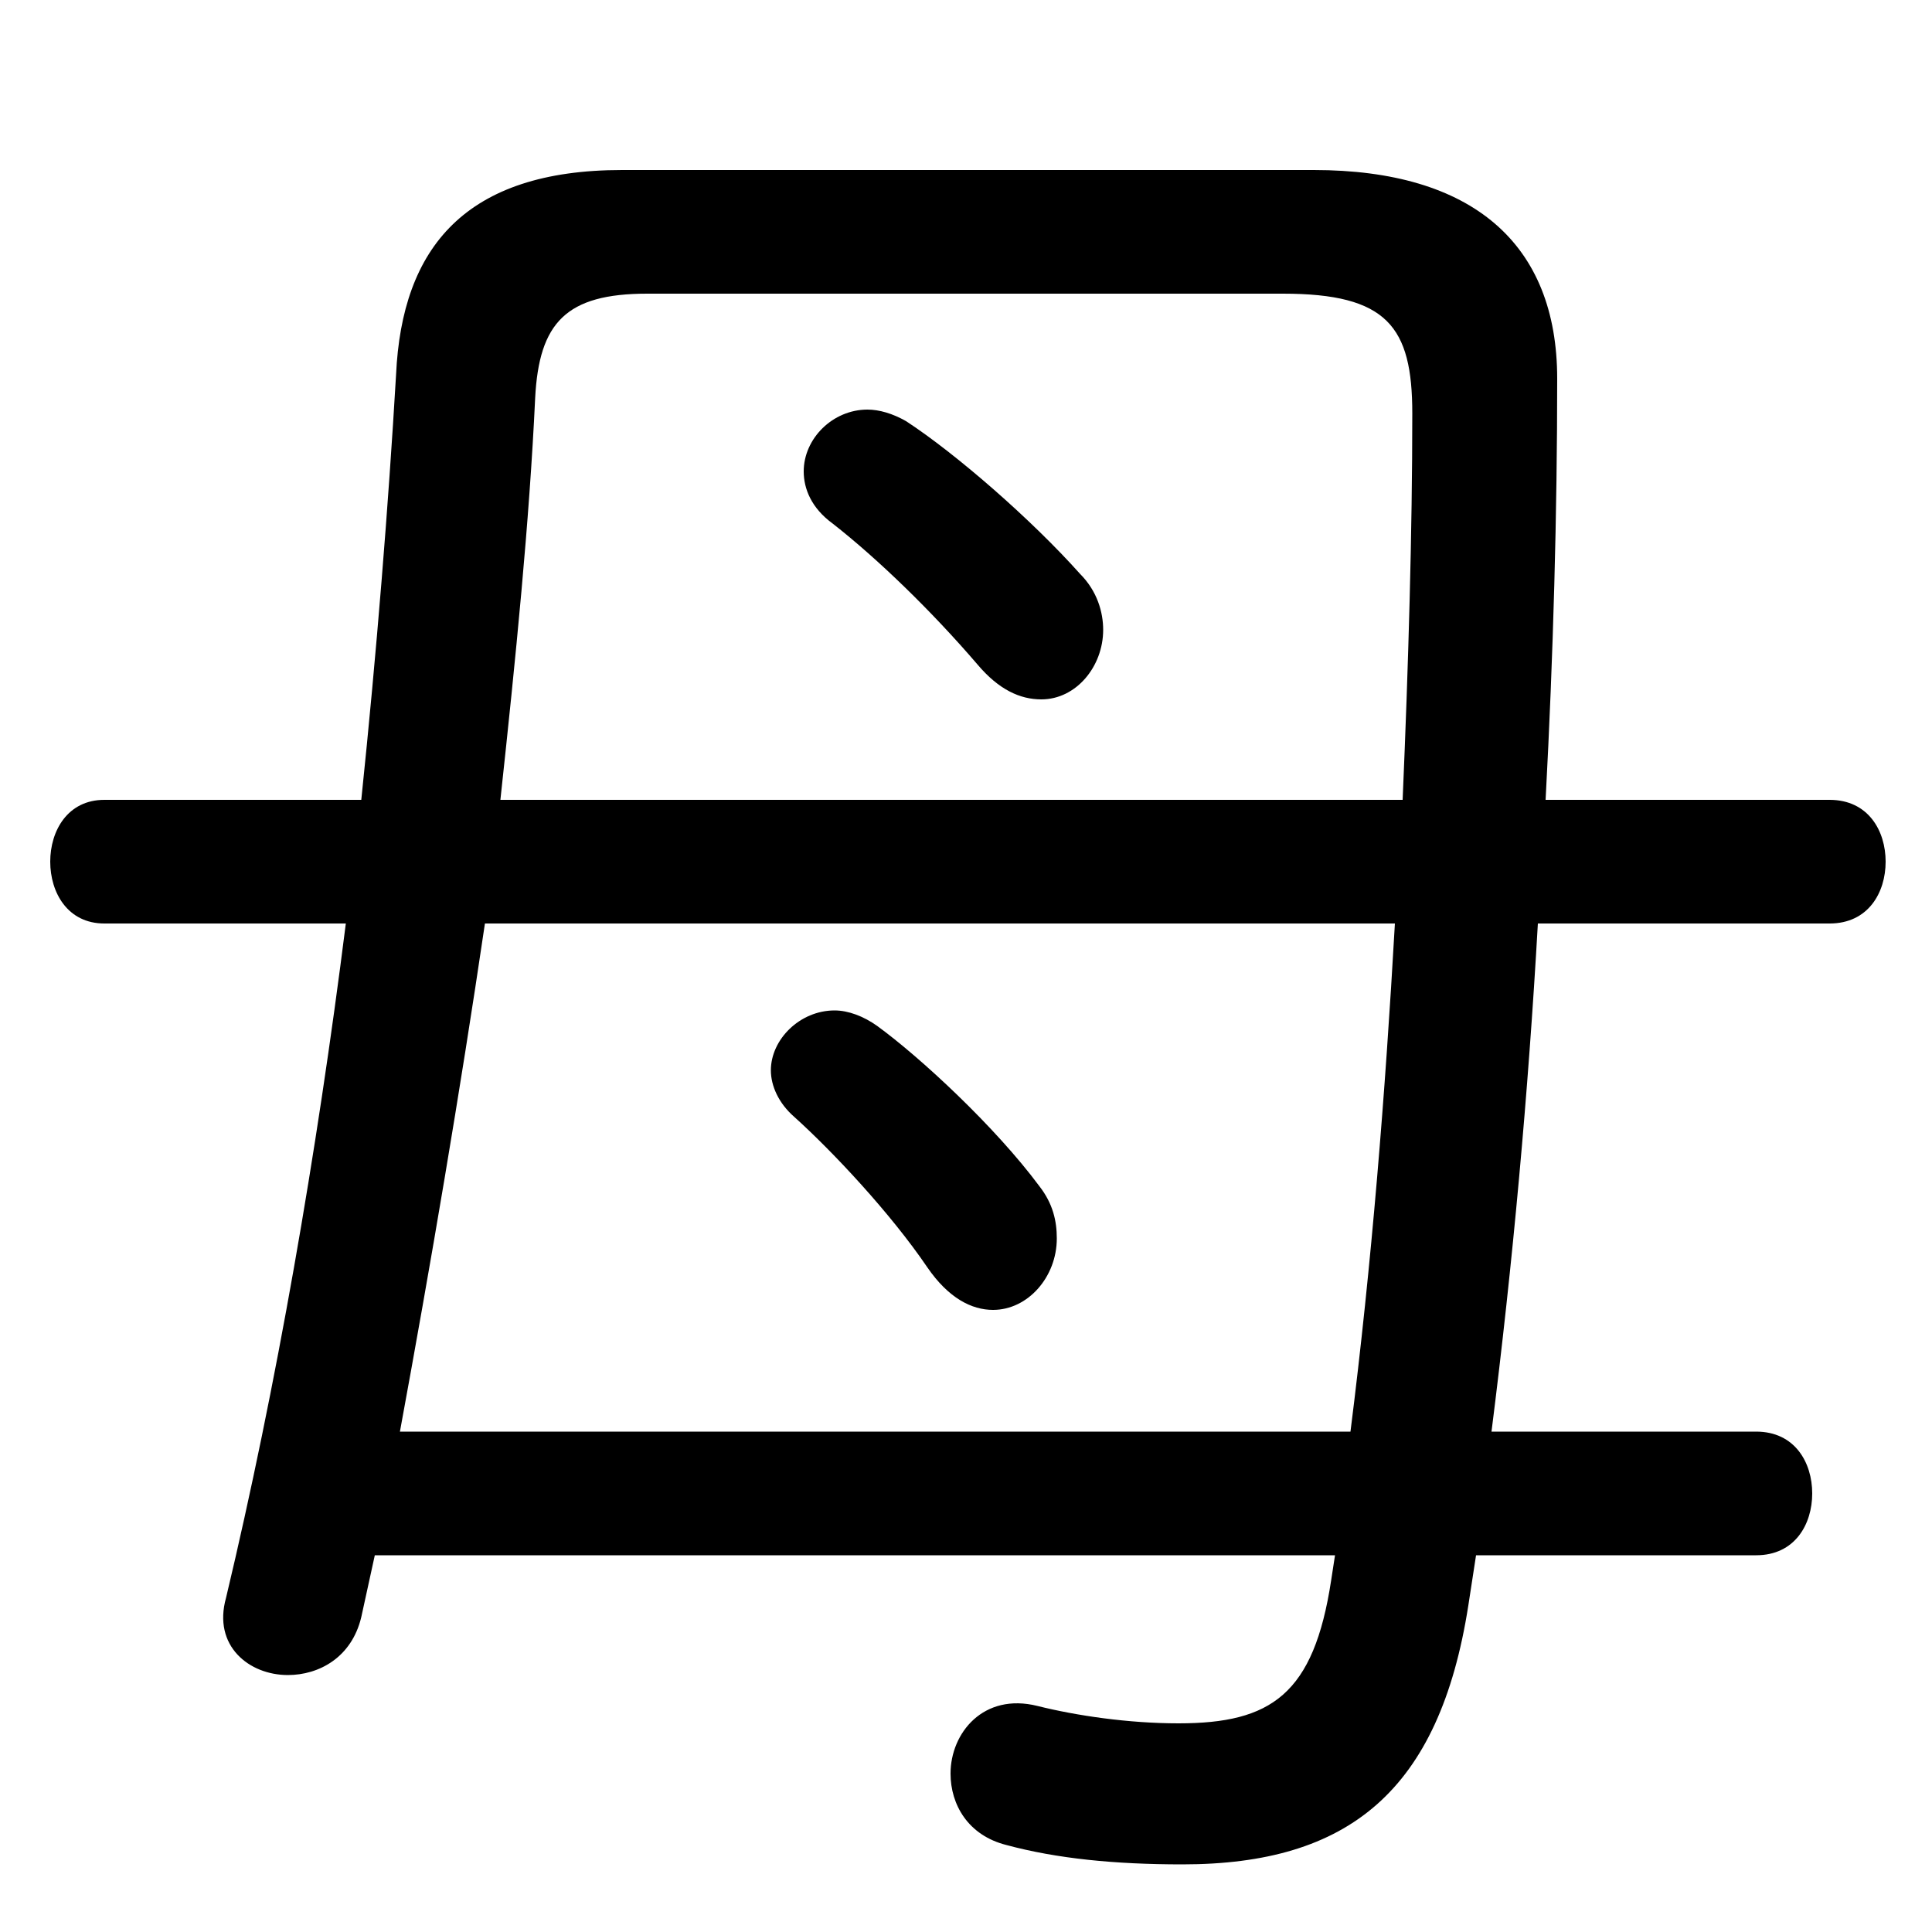 <svg xmlns="http://www.w3.org/2000/svg" viewBox="0 -44.0 50.0 50.0">
    <rect x="0" y="-44.0" width="50.0" height="50.0" fill="#808080" stroke="none"/>
    <g transform="scale(1, -1)">
        <!-- ボディの枠 -->
        <rect x="0" y="-6.0" width="50.0" height="50.0"
            stroke="white" fill="white"/>
        <!-- グリフ座標系の原点 -->
        <circle cx="0" cy="0" r="5" fill="white"/>
        <!-- グリフのアウトライン -->
        <g style="fill:black;stroke:#000000;stroke-width:0;stroke-linecap:round;stroke-linejoin:round;">
        <path d="M 23.45 33.1 C 23.1 33.3 22.75 33.4 22.45 33.4 C 21.55 33.4 20.8 32.65 20.8 31.8 C 20.8 31.35 21.0 30.85 21.55 30.45 C 22.7 29.55 24.1 28.2 25.3 26.8 C 25.85 26.15 26.4 25.9 26.95 25.9 C 27.85 25.9 28.55 26.75 28.55 27.7 C 28.55 28.15 28.4 28.7 27.95 29.15 C 26.7 30.55 24.75 32.25 23.45 33.1 Z M 22.7 17.45 C 22.35 17.7 21.95 17.85 21.6 17.85 C 20.7 17.85 19.95 17.1 19.95 16.3 C 19.95 15.9 20.15 15.45 20.55 15.1 C 21.55 14.2 23.05 12.6 24.0 11.2 C 24.55 10.4 25.15 10.1 25.7 10.1 C 26.6 10.1 27.35 10.95 27.35 11.95 C 27.35 12.4 27.25 12.85 26.9 13.3 C 25.75 14.85 23.8 16.65 22.7 17.45 Z M 2.7 23.3 C 1.75 23.3 1.3 22.5 1.3 21.7 C 1.3 20.9 1.75 20.1 2.7 20.1 L 8.95 20.1 C 8.2 14.15 7.15 8.1 5.85 2.65 C 5.5 1.4 6.45 0.65 7.45 0.65 C 8.25 0.65 9.1 1.1 9.35 2.15 L 9.7 3.75 L 34.55 3.75 L 34.45 3.1 C 34.0 0.15 32.9 -0.6 30.5 -0.6 C 29.2 -0.6 27.85 -0.4 26.85 -0.15 C 25.45 0.2 24.6 -0.85 24.6 -1.9 C 24.6 -2.7 25.05 -3.5 26.05 -3.75 C 27.35 -4.1 28.85 -4.25 30.6 -4.25 C 34.9 -4.25 37.25 -2.35 38.0 2.45 L 38.2 3.75 L 45.45 3.75 C 46.45 3.75 46.9 4.55 46.9 5.35 C 46.9 6.15 46.45 6.95 45.45 6.95 L 38.6 6.95 C 39.15 11.3 39.55 15.7 39.8 20.1 L 47.35 20.1 C 48.35 20.1 48.8 20.9 48.8 21.7 C 48.8 22.5 48.35 23.3 47.35 23.3 L 40.0 23.3 C 40.2 27.05 40.3 30.75 40.3 34.2 C 40.3 37.7 38.1 39.6 34.0 39.6 L 16.1 39.6 C 12.05 39.6 10.4 37.6 10.25 34.3 C 10.05 30.9 9.75 27.15 9.35 23.3 Z M 10.35 6.95 C 11.15 11.3 11.9 15.7 12.55 20.1 L 36.1 20.1 C 35.85 15.7 35.5 11.3 34.95 6.95 Z M 12.95 23.3 C 13.35 27.0 13.7 30.5 13.85 33.7 C 13.95 35.65 14.65 36.4 16.75 36.4 L 33.2 36.4 C 35.9 36.4 36.55 35.55 36.55 33.3 C 36.55 30.25 36.45 26.8 36.3 23.3 Z"/>
    </g>
    </g>
</svg>
